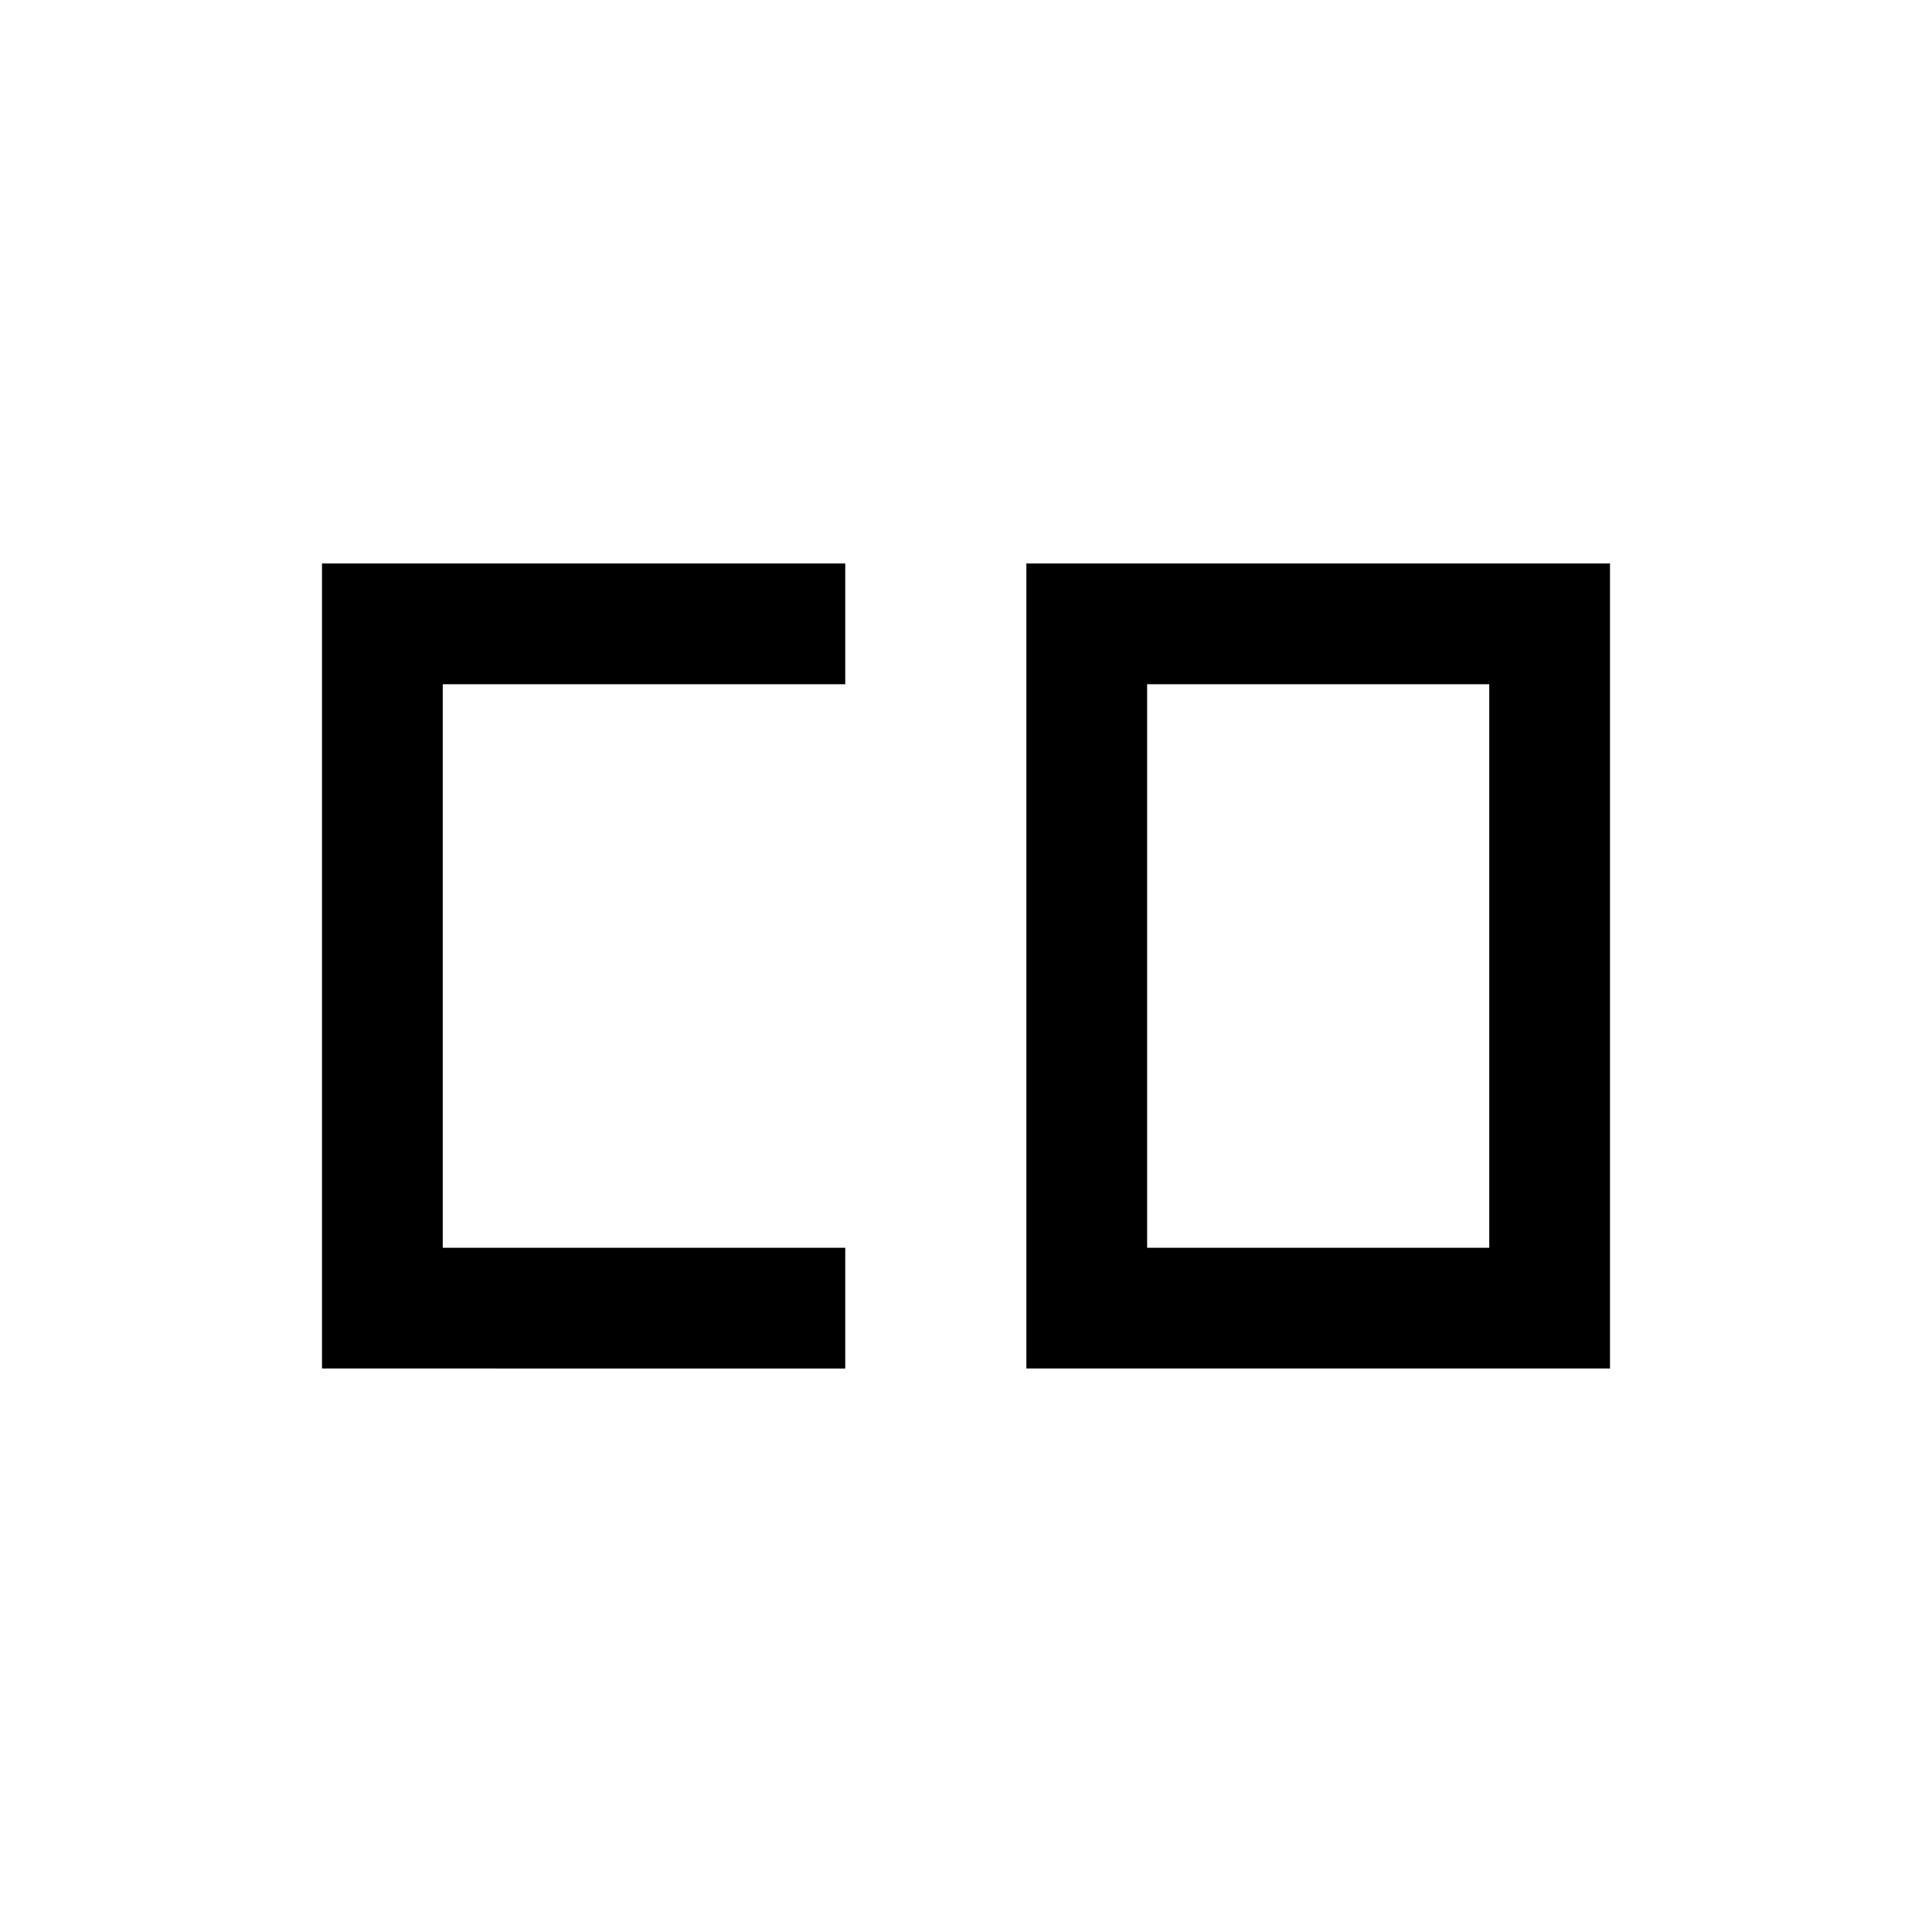 <svg xmlns="http://www.w3.org/2000/svg" width="48" height="48" viewBox="0 -960 960 960" fill="currentColor"><path d="M570-340h170v-280H570v280Zm-410 60v-400h260v60H220v280h200v60H160Zm350 0v-400h290v400H510Z"/></svg>